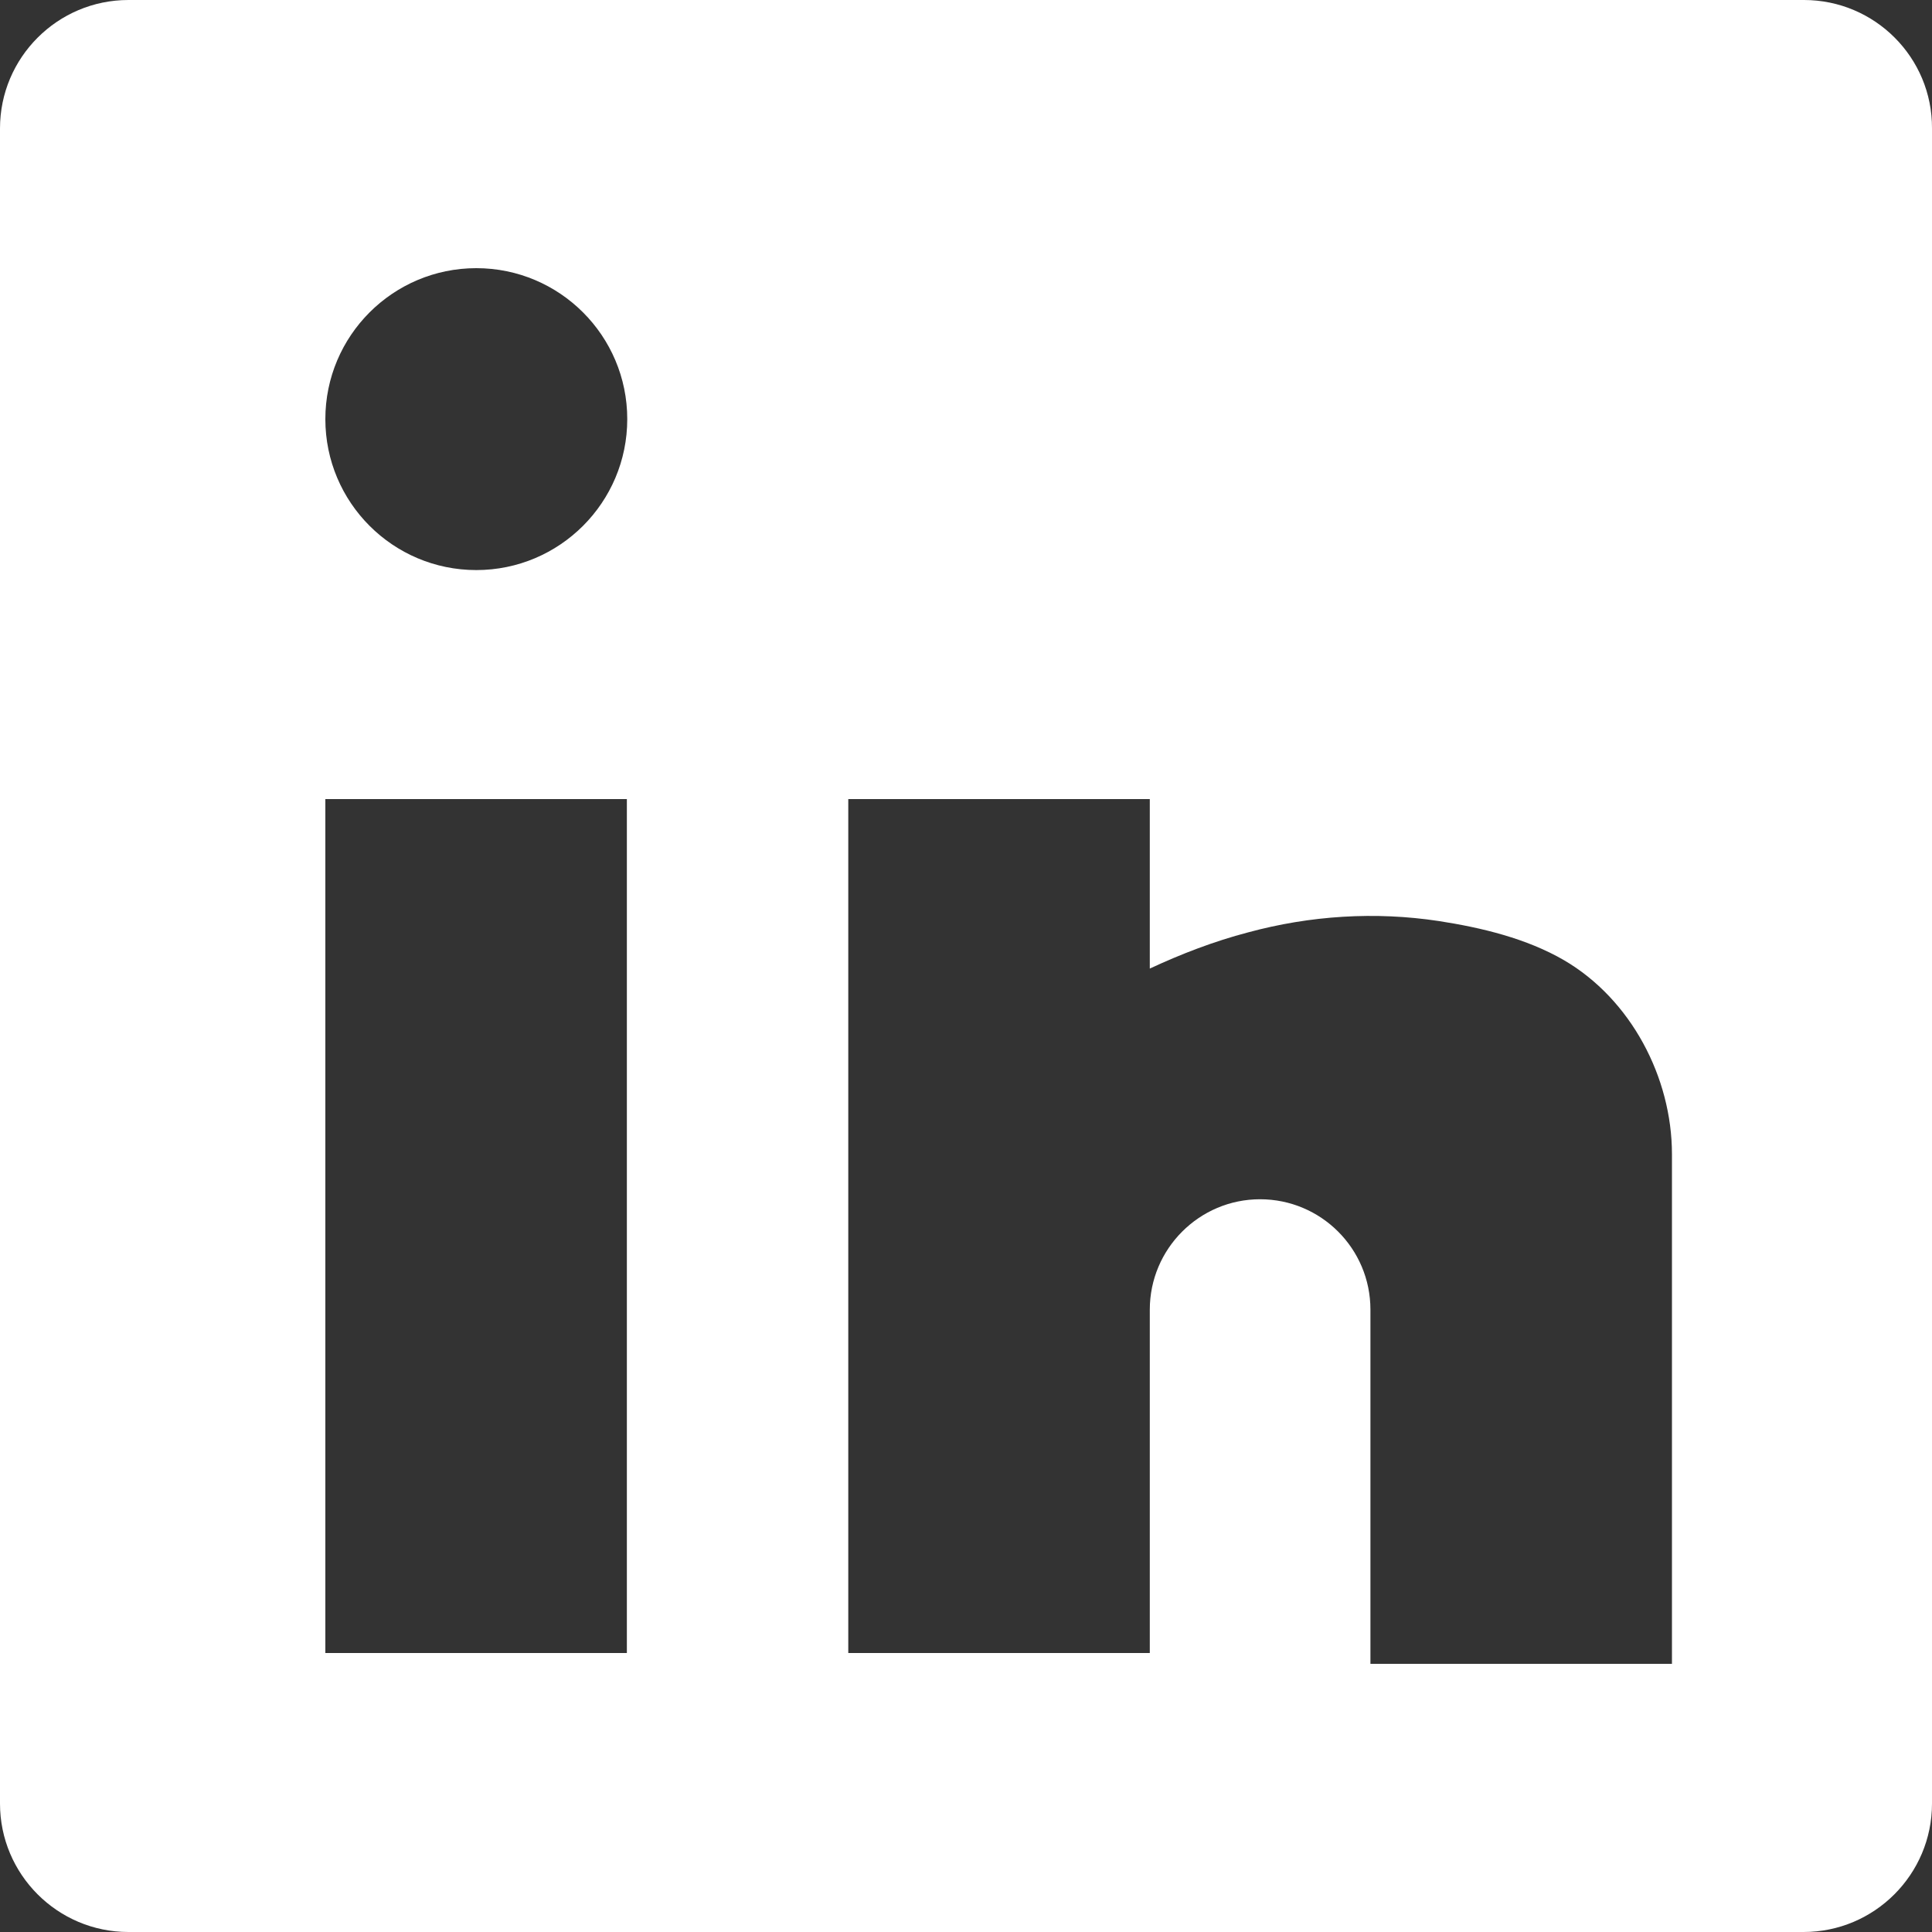 <svg width="15" height="15" viewBox="0 0 15 15" fill="none" xmlns="http://www.w3.org/2000/svg">
<rect x="0" y="0" width="15" height="15" fill="#333333" stroke="none"/>
<path d="M14.006 0H0.997C0.447 0 0 0.447 0 0.997V14.003C0 14.553 0.447 15 0.997 15H14.003C14.553 15 15 14.553 15 14.003V0.997C15.003 0.447 14.556 0 14.006 0ZM4.87 12.834H2.526V6.204H4.867V12.834H4.87ZM3.698 4.426C3.051 4.426 2.526 3.901 2.526 3.254C2.526 2.607 3.051 2.082 3.698 2.082C4.345 2.082 4.87 2.607 4.87 3.254C4.87 3.901 4.345 4.426 3.698 4.426ZM12.981 12.918H10.64V10.168C10.64 9.693 10.255 9.311 9.783 9.311C9.311 9.311 8.927 9.696 8.927 10.168V12.834H6.586V6.204H8.927V7.52C9.174 7.405 9.427 7.308 9.69 7.239C10.174 7.108 10.677 7.076 11.171 7.151C11.502 7.202 11.852 7.286 12.143 7.455C12.662 7.758 12.981 8.364 12.981 8.961C12.981 8.958 12.981 12.918 12.981 12.918Z" fill="white"/>
</svg>
